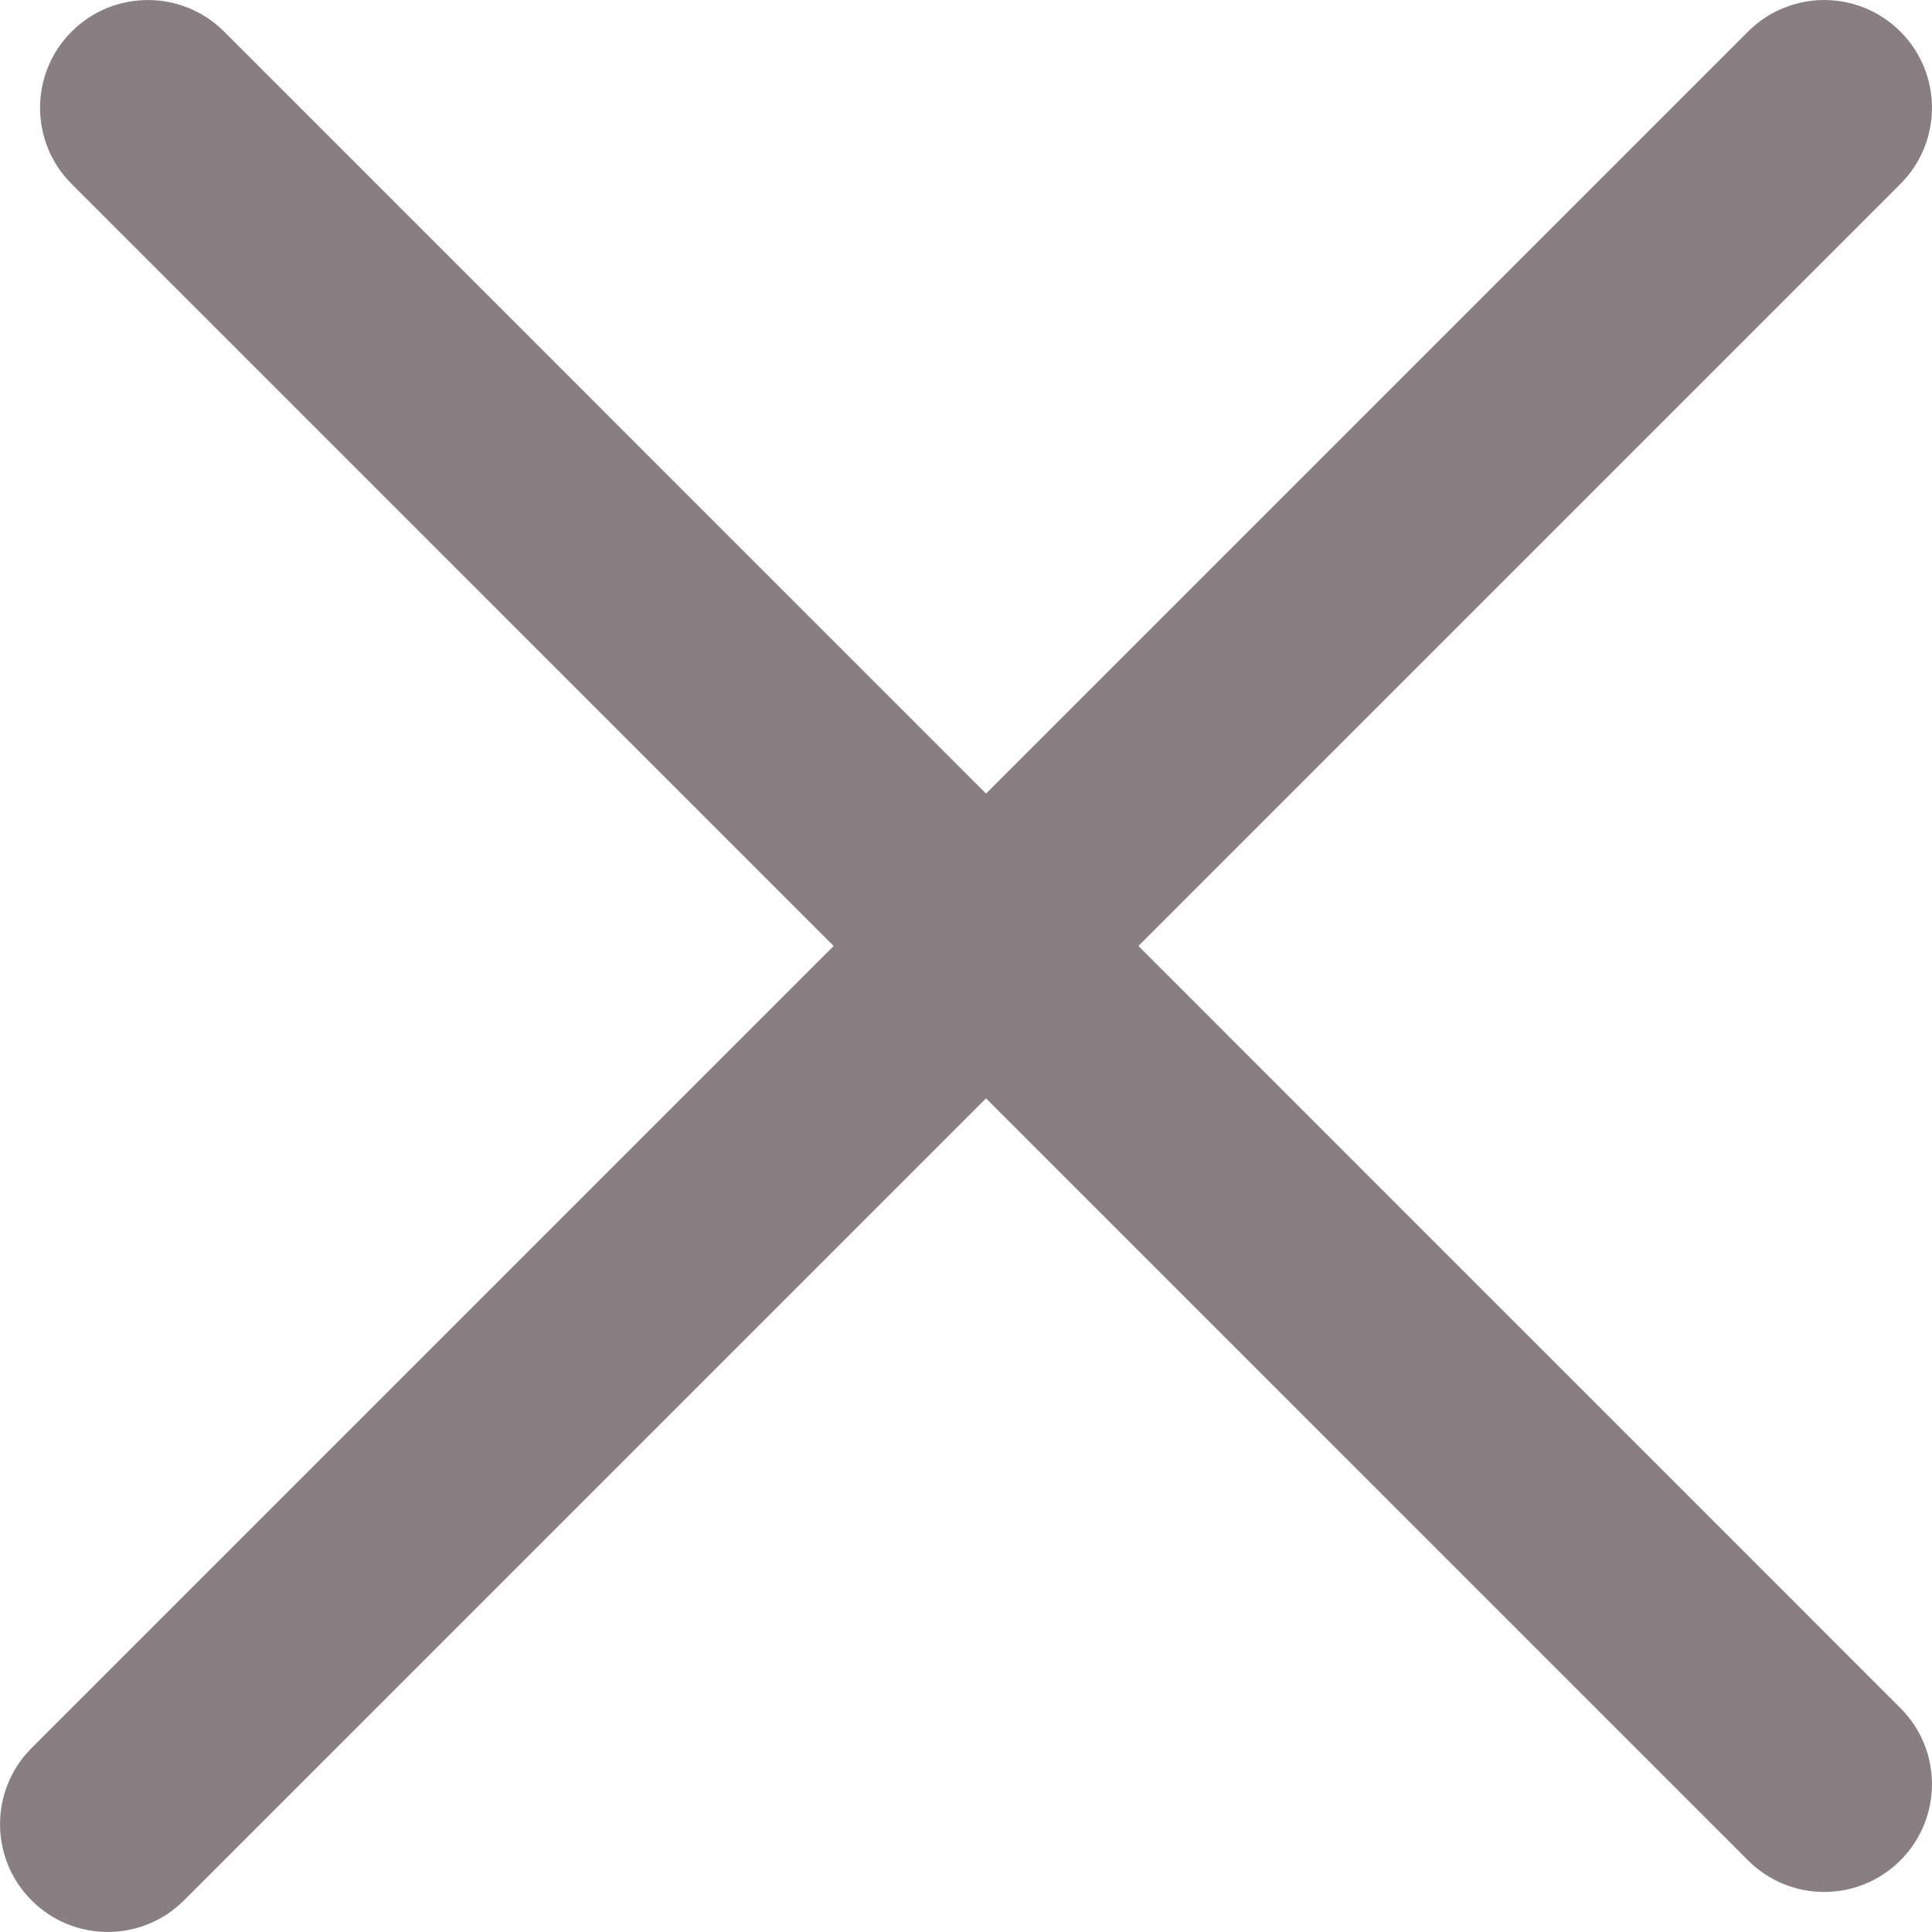 <svg width="14" height="14" viewBox="0 0 14 14" fill="none" xmlns="http://www.w3.org/2000/svg">
<path d="M0.229 13.771C-0.076 13.466 -0.076 12.972 0.229 12.667L12.667 0.229C12.972 -0.076 13.466 -0.076 13.771 0.229C14.076 0.534 14.076 1.028 13.771 1.333L1.333 13.771C1.028 14.076 0.534 14.076 0.229 13.771Z" fill="#897E82"/>
<path d="M0.519 0.229C0.824 -0.076 1.319 -0.076 1.624 0.229L13.771 12.377C14.076 12.681 14.076 13.176 13.771 13.481C13.466 13.786 12.972 13.786 12.667 13.481L6.593 7.407L0.519 1.333C0.214 1.028 0.214 0.534 0.519 0.229Z" fill="#897E82"/>
</svg>

